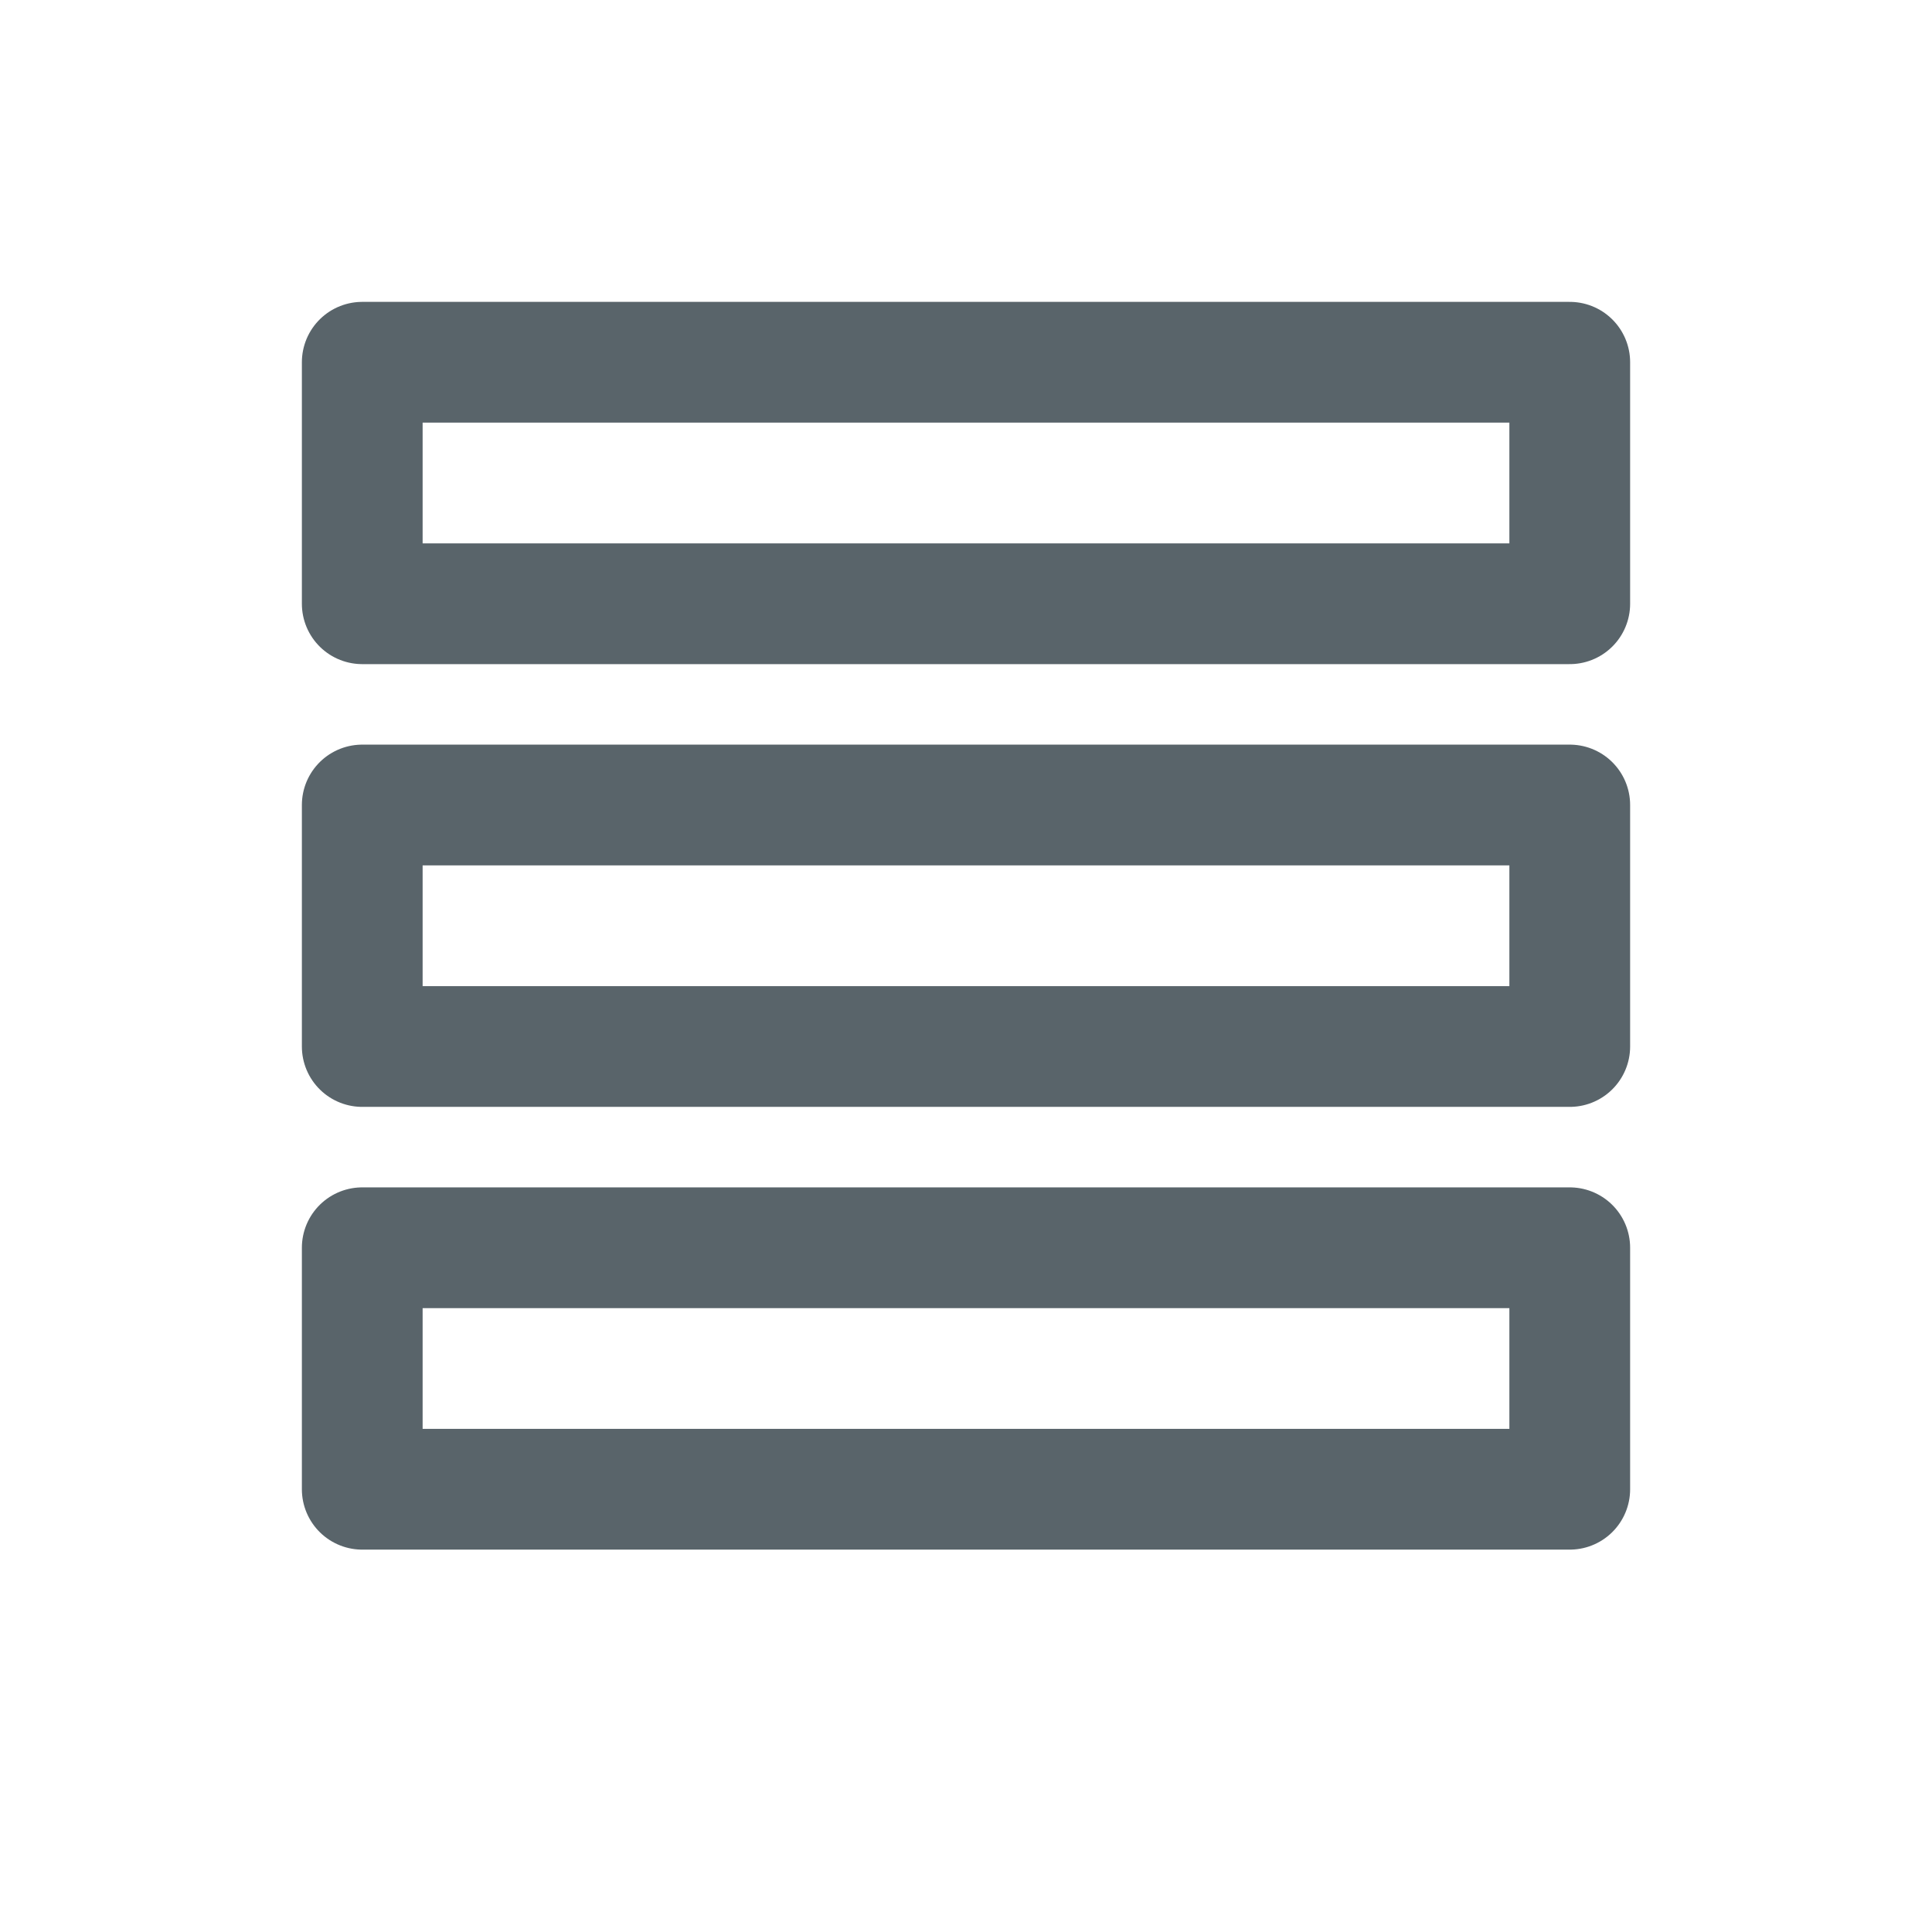<svg xmlns="http://www.w3.org/2000/svg" width="24" height="24" viewBox="0 0 24 24">
    <defs>
        <filter id="07e701g7oa">
            <feColorMatrix in="SourceGraphic" values="0 0 0 0 0.682 0 0 0 0 0.722 0 0 0 0 0.741 0 0 0 1 0"/>
        </filter>
    </defs>
    <g fill="none" fill-rule="evenodd" stroke-linecap="round" stroke-linejoin="round" filter="url(#07e701g7oa)">
        <g>
            <path stroke="#59646A" stroke-width="1.5" d="M0 3L15 3 15 0 0 0zM0 8.5L15 8.5 15 5.5 0 5.5zM0 14L15 14 15 11 0 11z" transform="translate(4.5 4.5)"/>
        </g>
    </g>
</svg>
